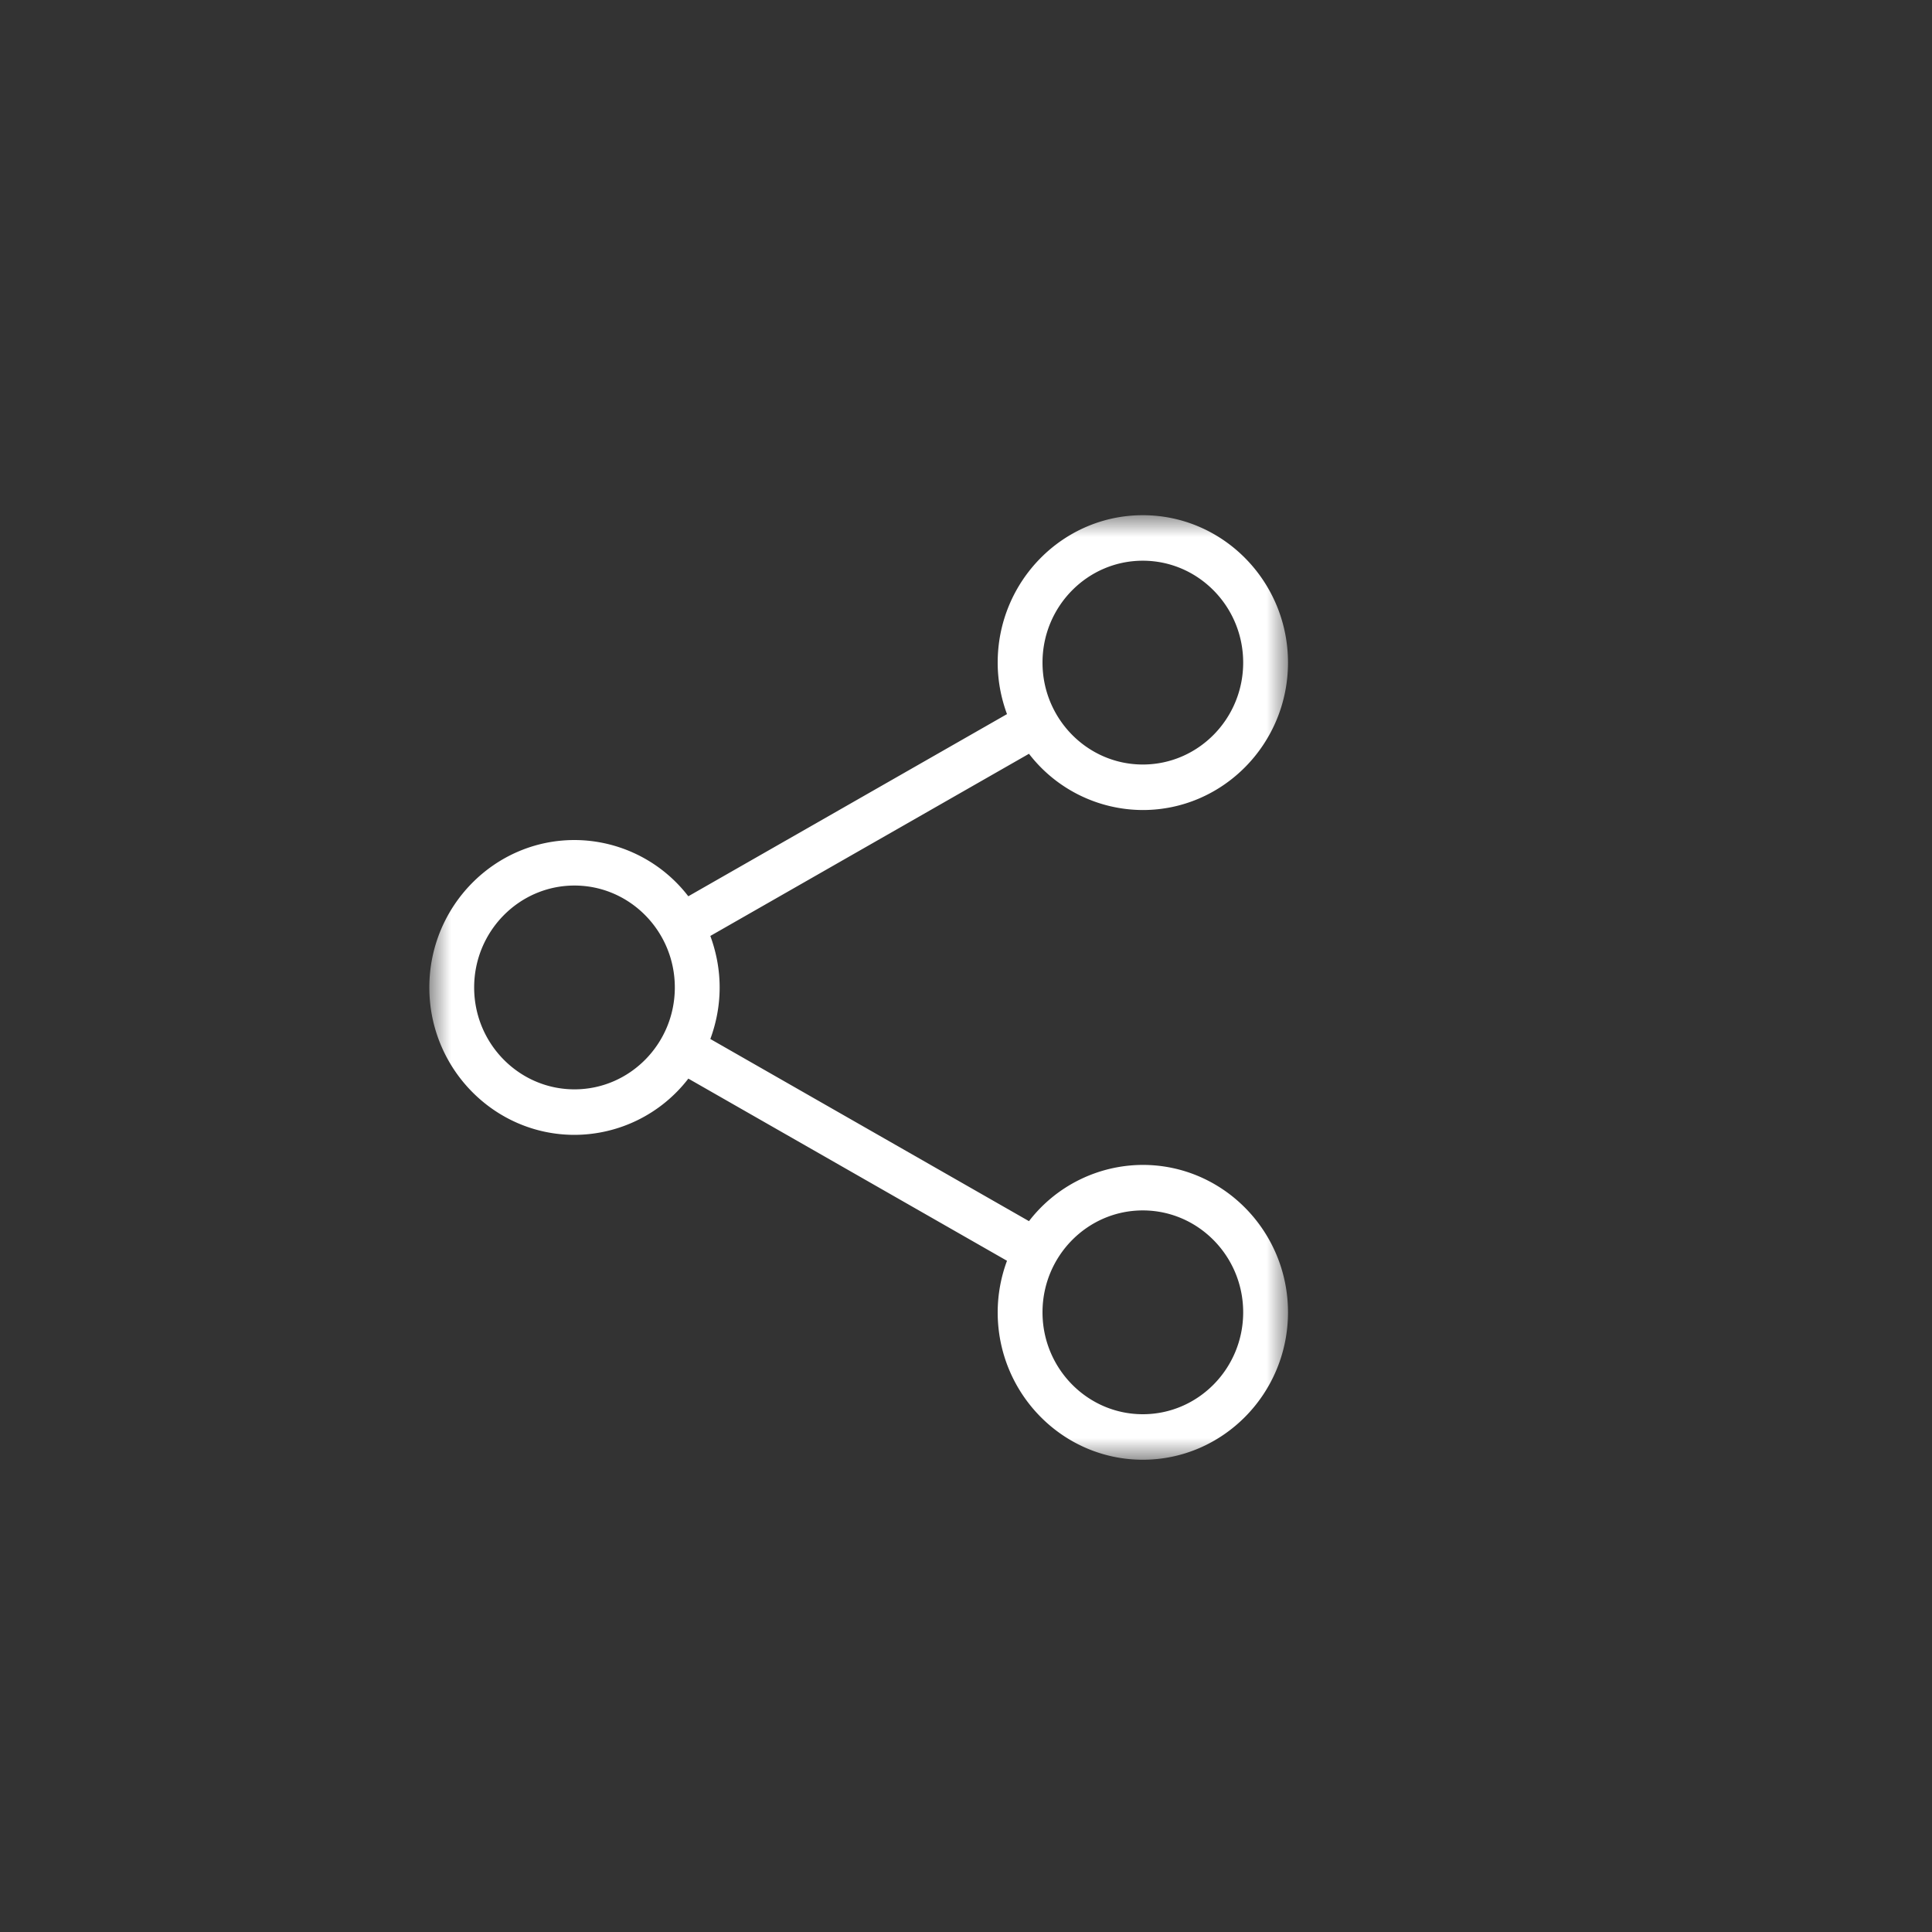 <svg xmlns="http://www.w3.org/2000/svg" xmlns:xlink="http://www.w3.org/1999/xlink" width="45" height="45" viewBox="0 0 45 45">
    <rect x="0" y="0" width="45" height="45" fill="#333333" stroke="none"/>
    <defs>
        <path id="a" d="M13 12h20v22H13z"/>
    </defs>
    <g fill="none" fill-rule="evenodd" transform="translate(-3)">
        <path d="M0 0h45v45H0z"/>
        <mask id="b" fill="#fff">
            <use xlink:href="#a"/>
        </mask>
        <path fill="#FFF" d="M29.618 13.06c1.29 0 2.338 1.065 2.338 2.373 0 1.31-1.048 2.374-2.338 2.374-1.288 0-2.336-1.065-2.336-2.374 0-1.309 1.047-2.373 2.336-2.373m0 15.133c1.29 0 2.338 1.065 2.338 2.373 0 1.31-1.048 2.374-2.338 2.374-1.288 0-2.336-1.065-2.336-2.374 0-1.309 1.047-2.373 2.336-2.373m-13.237-2.82c-1.289 0-2.337-1.064-2.337-2.373 0-1.309 1.048-2.374 2.337-2.374 1.289 0 2.337 1.065 2.337 2.374 0 1.309-1.048 2.373-2.337 2.373m0-5.807C14.517 19.566 13 21.106 13 23c0 1.893 1.517 3.433 3.381 3.433a3.356 3.356 0 0 0 2.652-1.31l7.422 4.243a3.458 3.458 0 0 0-.217 1.2c0 1.894 1.516 3.434 3.38 3.434C31.483 34 33 32.46 33 30.566c0-1.893-1.517-3.433-3.382-3.433a3.356 3.356 0 0 0-2.651 1.31L19.545 24.2c.138-.374.217-.777.217-1.2 0-.423-.08-.826-.217-1.2l7.422-4.243a3.356 3.356 0 0 0 2.651 1.31c1.865 0 3.382-1.54 3.382-3.434C33 13.54 31.483 12 29.618 12c-1.864 0-3.38 1.54-3.38 3.433 0 .423.079.826.217 1.2l-7.423 4.243a3.354 3.354 0 0 0-2.65-1.31" mask="url(#b)"/>
    </g>
</svg>
